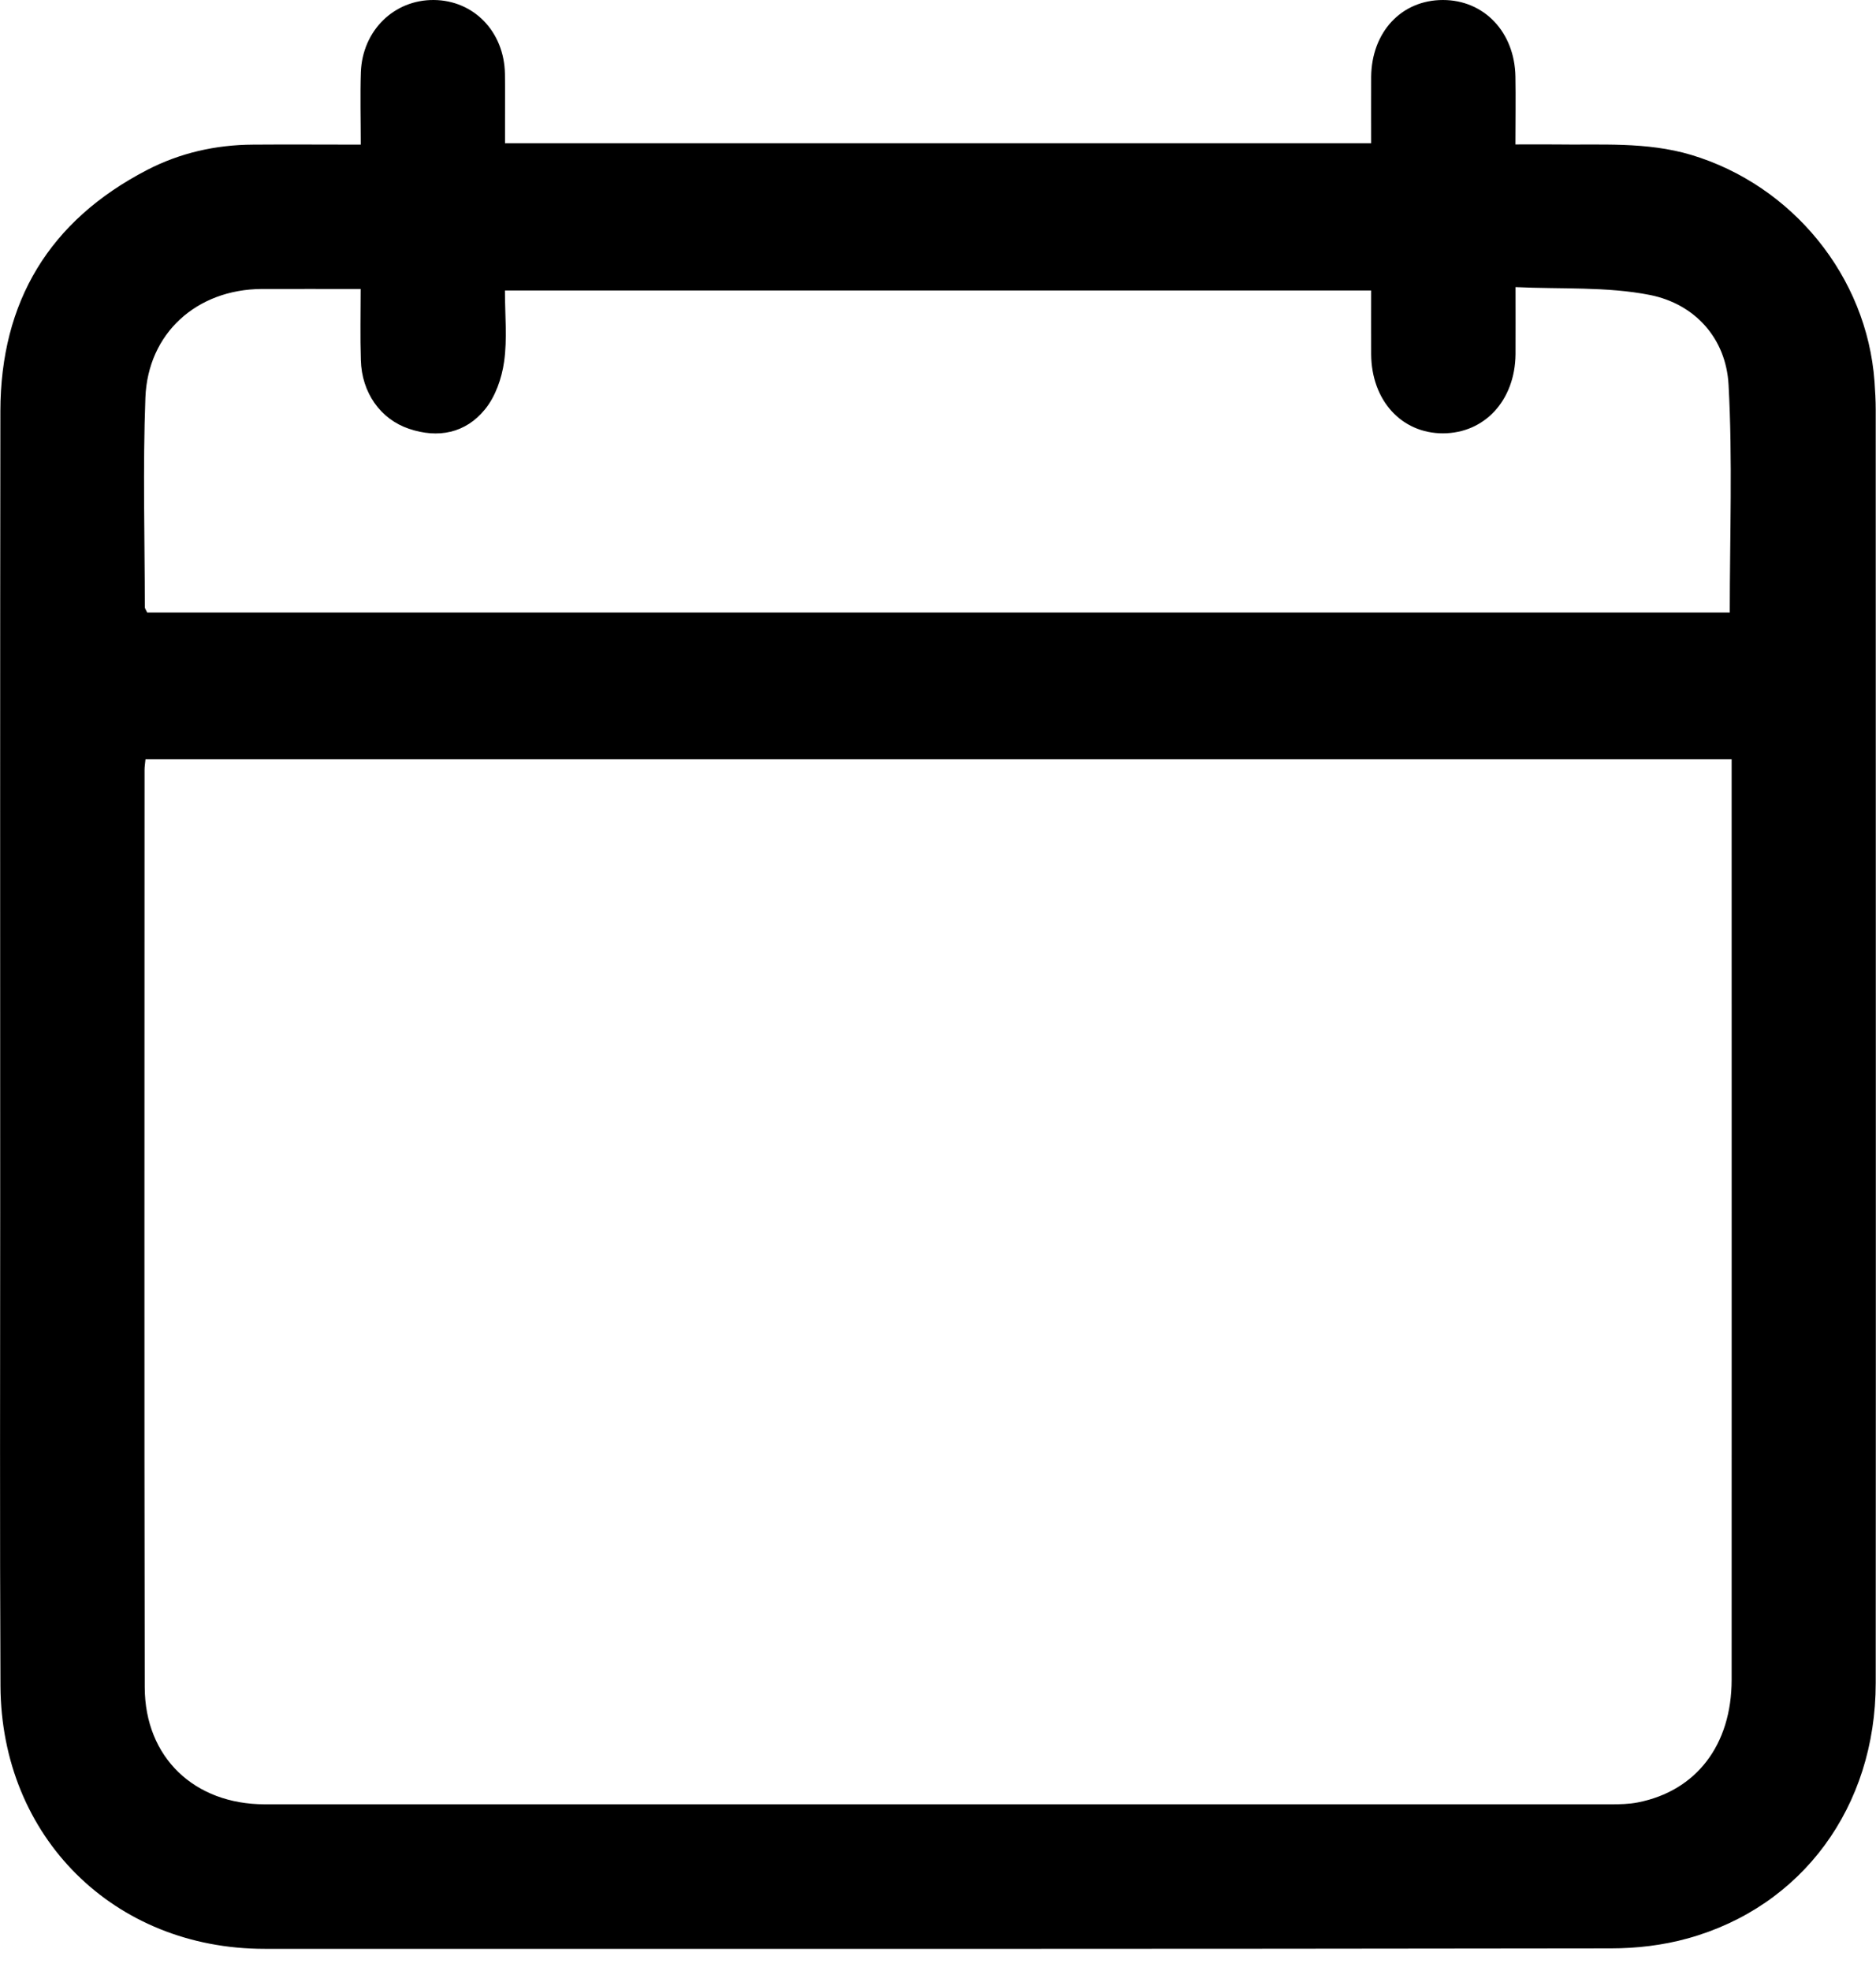 <svg width="20" height="21" viewBox="0 0 20 21" fill="none" xmlns="http://www.w3.org/2000/svg">
<path d="M3.846 1.54C3.846 1.266 3.839 1.018 3.847 0.769C3.864 0.324 4.202 -0.004 4.626 3.72841e-05C5.052 0.004 5.375 0.338 5.383 0.786C5.387 0.962 5.383 1.138 5.384 1.313C5.384 1.38 5.384 1.446 5.384 1.526H14.618C14.618 1.288 14.617 1.054 14.618 0.82C14.622 0.341 14.941 3.72841e-05 15.383 3.72841e-05C15.822 3.72841e-05 16.148 0.342 16.156 0.817C16.16 1.046 16.156 1.276 16.156 1.539C16.304 1.539 16.442 1.538 16.581 1.539C17.065 1.547 17.551 1.508 18.029 1.65C19.107 1.973 19.902 2.944 19.984 4.064C19.991 4.164 19.997 4.266 19.997 4.367C19.997 8.888 20 13.409 19.997 17.93C19.997 19.25 19.214 20.315 17.992 20.653C17.729 20.726 17.446 20.759 17.174 20.759C12.389 20.766 7.605 20.765 2.821 20.764C1.215 20.764 0.013 19.573 0.005 17.963C-0.003 16.28 0.002 14.598 0.002 12.915C0.002 10.07 -1.37131e-05 7.226 0.004 4.38C0.006 3.212 0.527 2.351 1.566 1.812C1.918 1.629 2.3 1.543 2.698 1.541C3.069 1.538 3.44 1.541 3.846 1.541V1.54ZM18.462 8.09H1.551C1.546 8.138 1.541 8.171 1.541 8.203C1.541 11.461 1.537 14.719 1.543 17.977C1.545 18.725 2.072 19.224 2.823 19.224C7.608 19.224 12.394 19.224 17.178 19.224C17.273 19.224 17.368 19.222 17.46 19.204C18.084 19.082 18.461 18.591 18.461 17.896C18.462 14.699 18.461 11.502 18.461 8.305V8.09H18.462ZM18.441 6.527C18.441 5.703 18.472 4.899 18.428 4.098C18.401 3.605 18.07 3.239 17.591 3.143C17.13 3.052 16.645 3.082 16.157 3.059C16.157 3.332 16.158 3.554 16.157 3.776C16.151 4.266 15.828 4.616 15.383 4.617C14.941 4.617 14.621 4.266 14.618 3.774C14.617 3.547 14.618 3.32 14.618 3.095H5.383C5.383 3.359 5.409 3.611 5.374 3.855C5.349 4.032 5.281 4.227 5.169 4.363C4.963 4.615 4.671 4.674 4.359 4.568C4.055 4.465 3.856 4.183 3.847 3.836C3.839 3.589 3.845 3.341 3.845 3.079C3.473 3.079 3.13 3.078 2.787 3.079C2.098 3.084 1.576 3.549 1.55 4.238C1.522 4.981 1.543 5.725 1.544 6.467C1.544 6.485 1.559 6.503 1.569 6.526H18.439L18.441 6.527Z" fill="black"/>
</svg>
